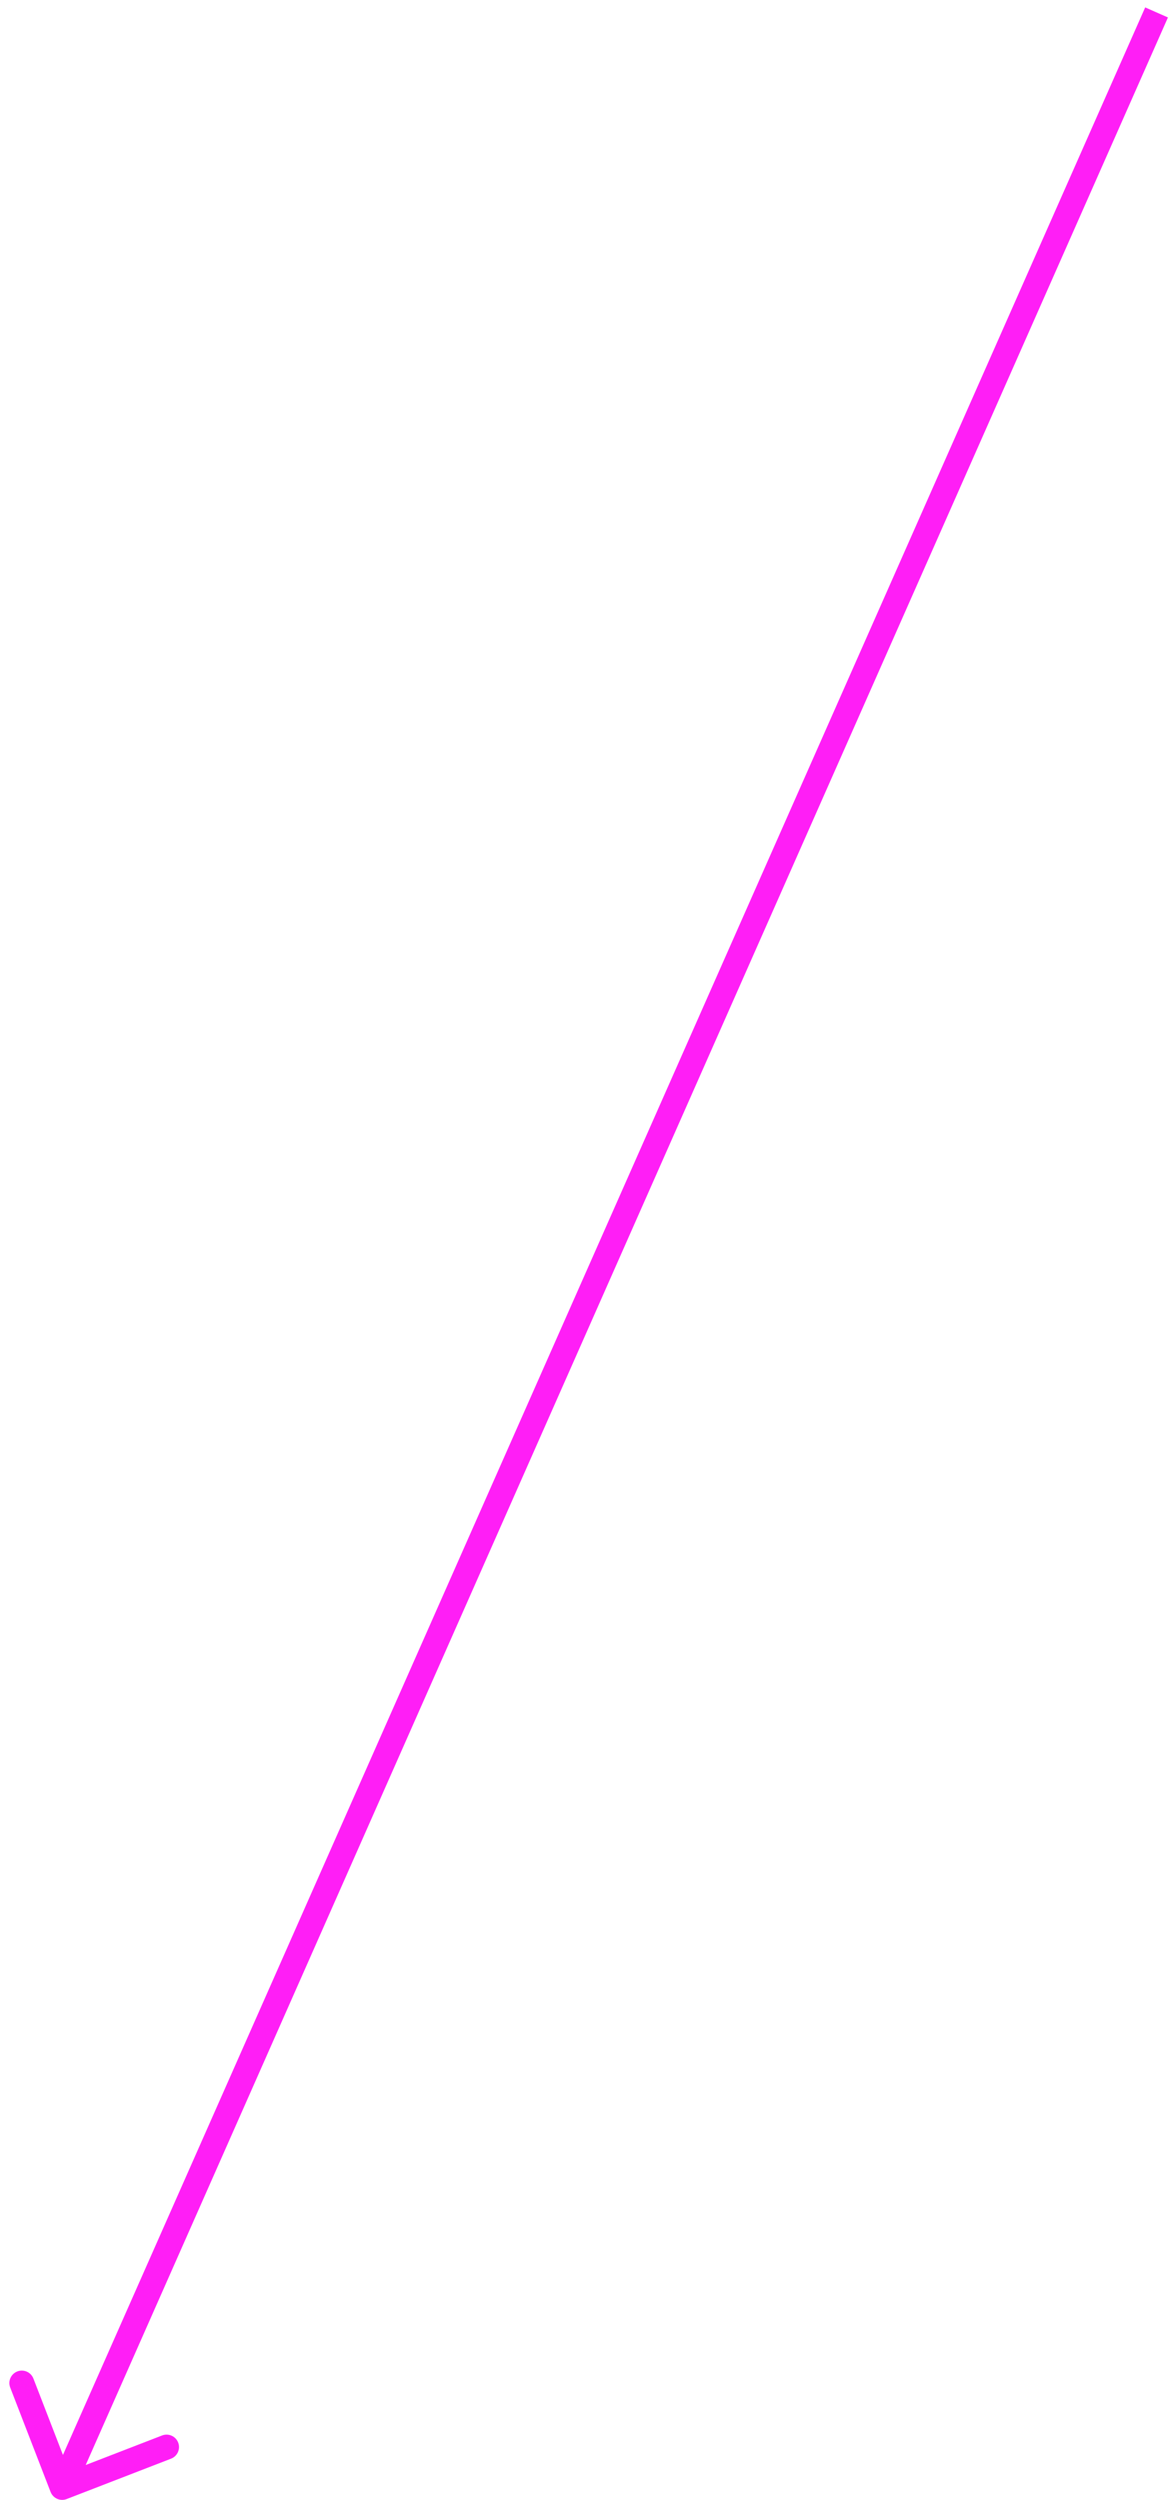 <svg width="94" height="201" viewBox="0 0 94 201" fill="none" xmlns="http://www.w3.org/2000/svg">
<path d="M4.067 200.361C4.267 200.876 4.846 201.132 5.361 200.933L13.755 197.686C14.27 197.487 14.526 196.908 14.327 196.393C14.127 195.878 13.548 195.622 13.033 195.821L5.572 198.707L2.686 191.245C2.487 190.73 1.908 190.474 1.393 190.673C0.878 190.872 0.622 191.452 0.821 191.967L4.067 200.361ZM92.085 0.596L4.085 199.596L5.915 200.404L93.915 1.404L92.085 0.596Z" fill="#FF1EF6"/>
</svg>
